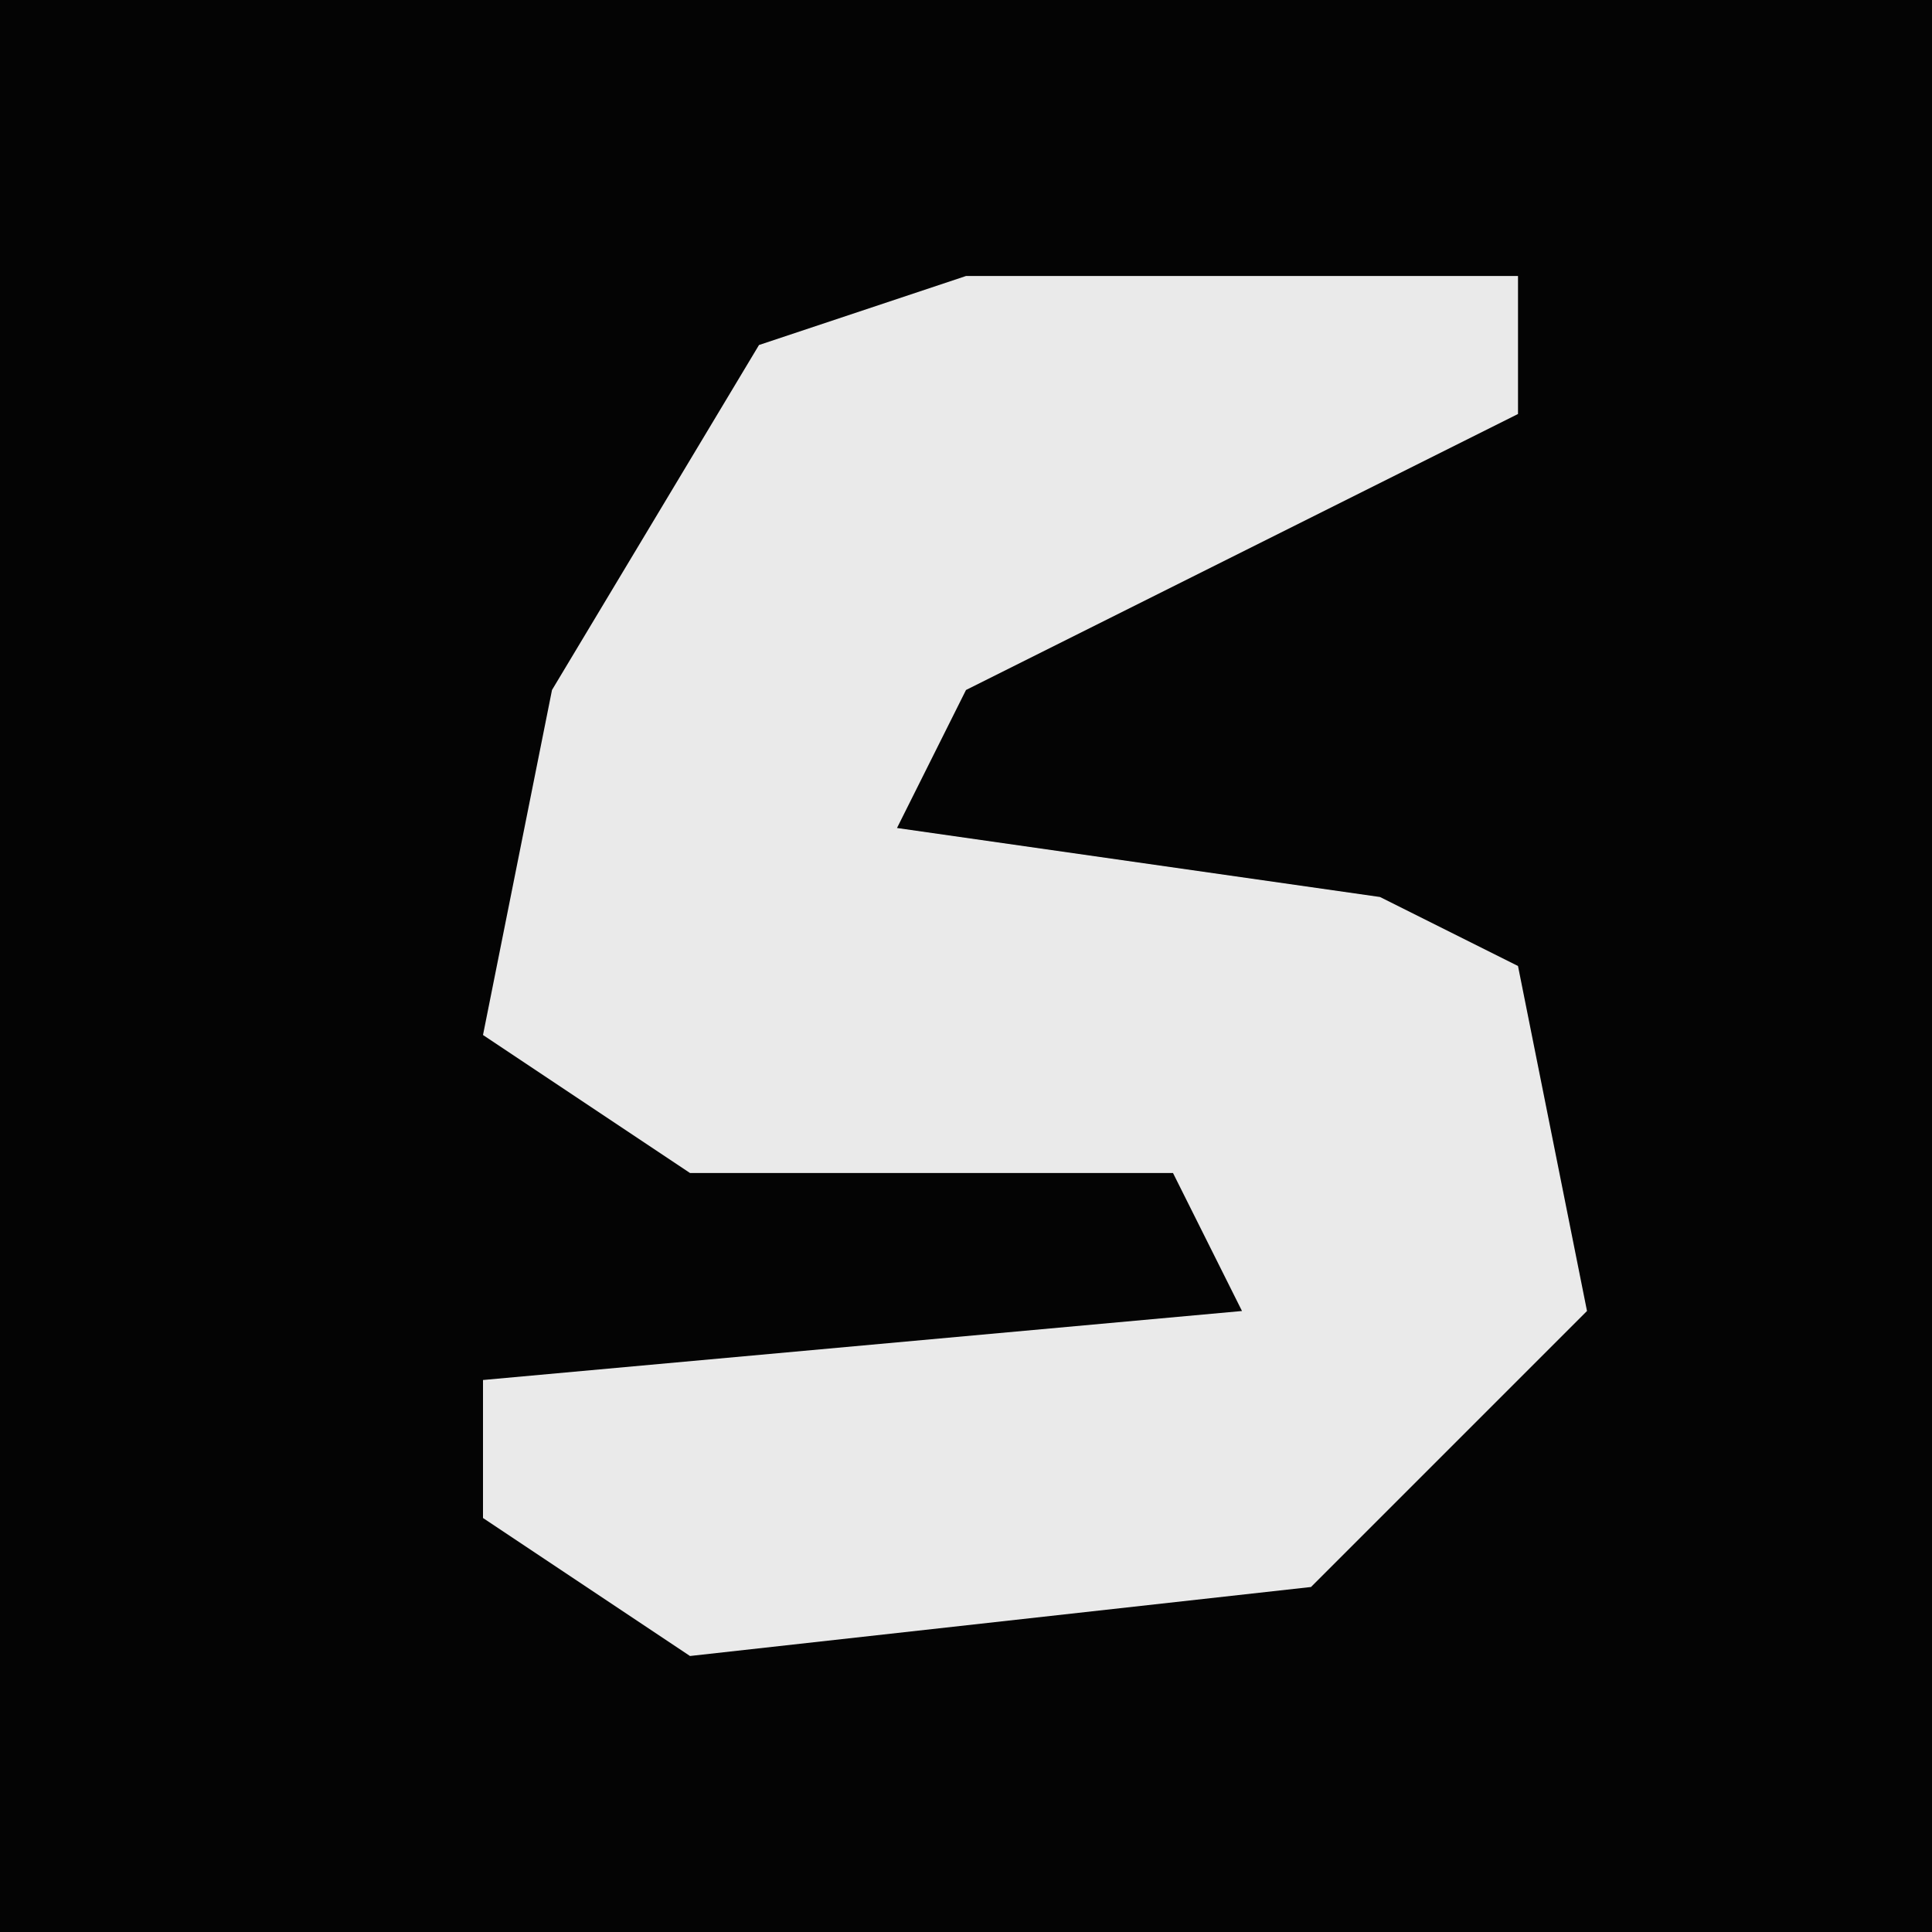 <?xml version="1.0" encoding="UTF-8"?>
<svg version="1.1" xmlns="http://www.w3.org/2000/svg" width="28" height="28">
<path d="M0,0 L28,0 L28,28 L0,28 Z " fill="#040404" transform="translate(0,0)"/>
<path d="M0,0 L8,0 L8,2 L0,6 L-1,8 L6,9 L8,10 L9,15 L5,19 L-4,20 L-7,18 L-7,16 L4,15 L3,13 L-4,13 L-7,11 L-6,6 L-3,1 Z " fill="#EAEAEA" transform="translate(14,4)"/>
</svg>
